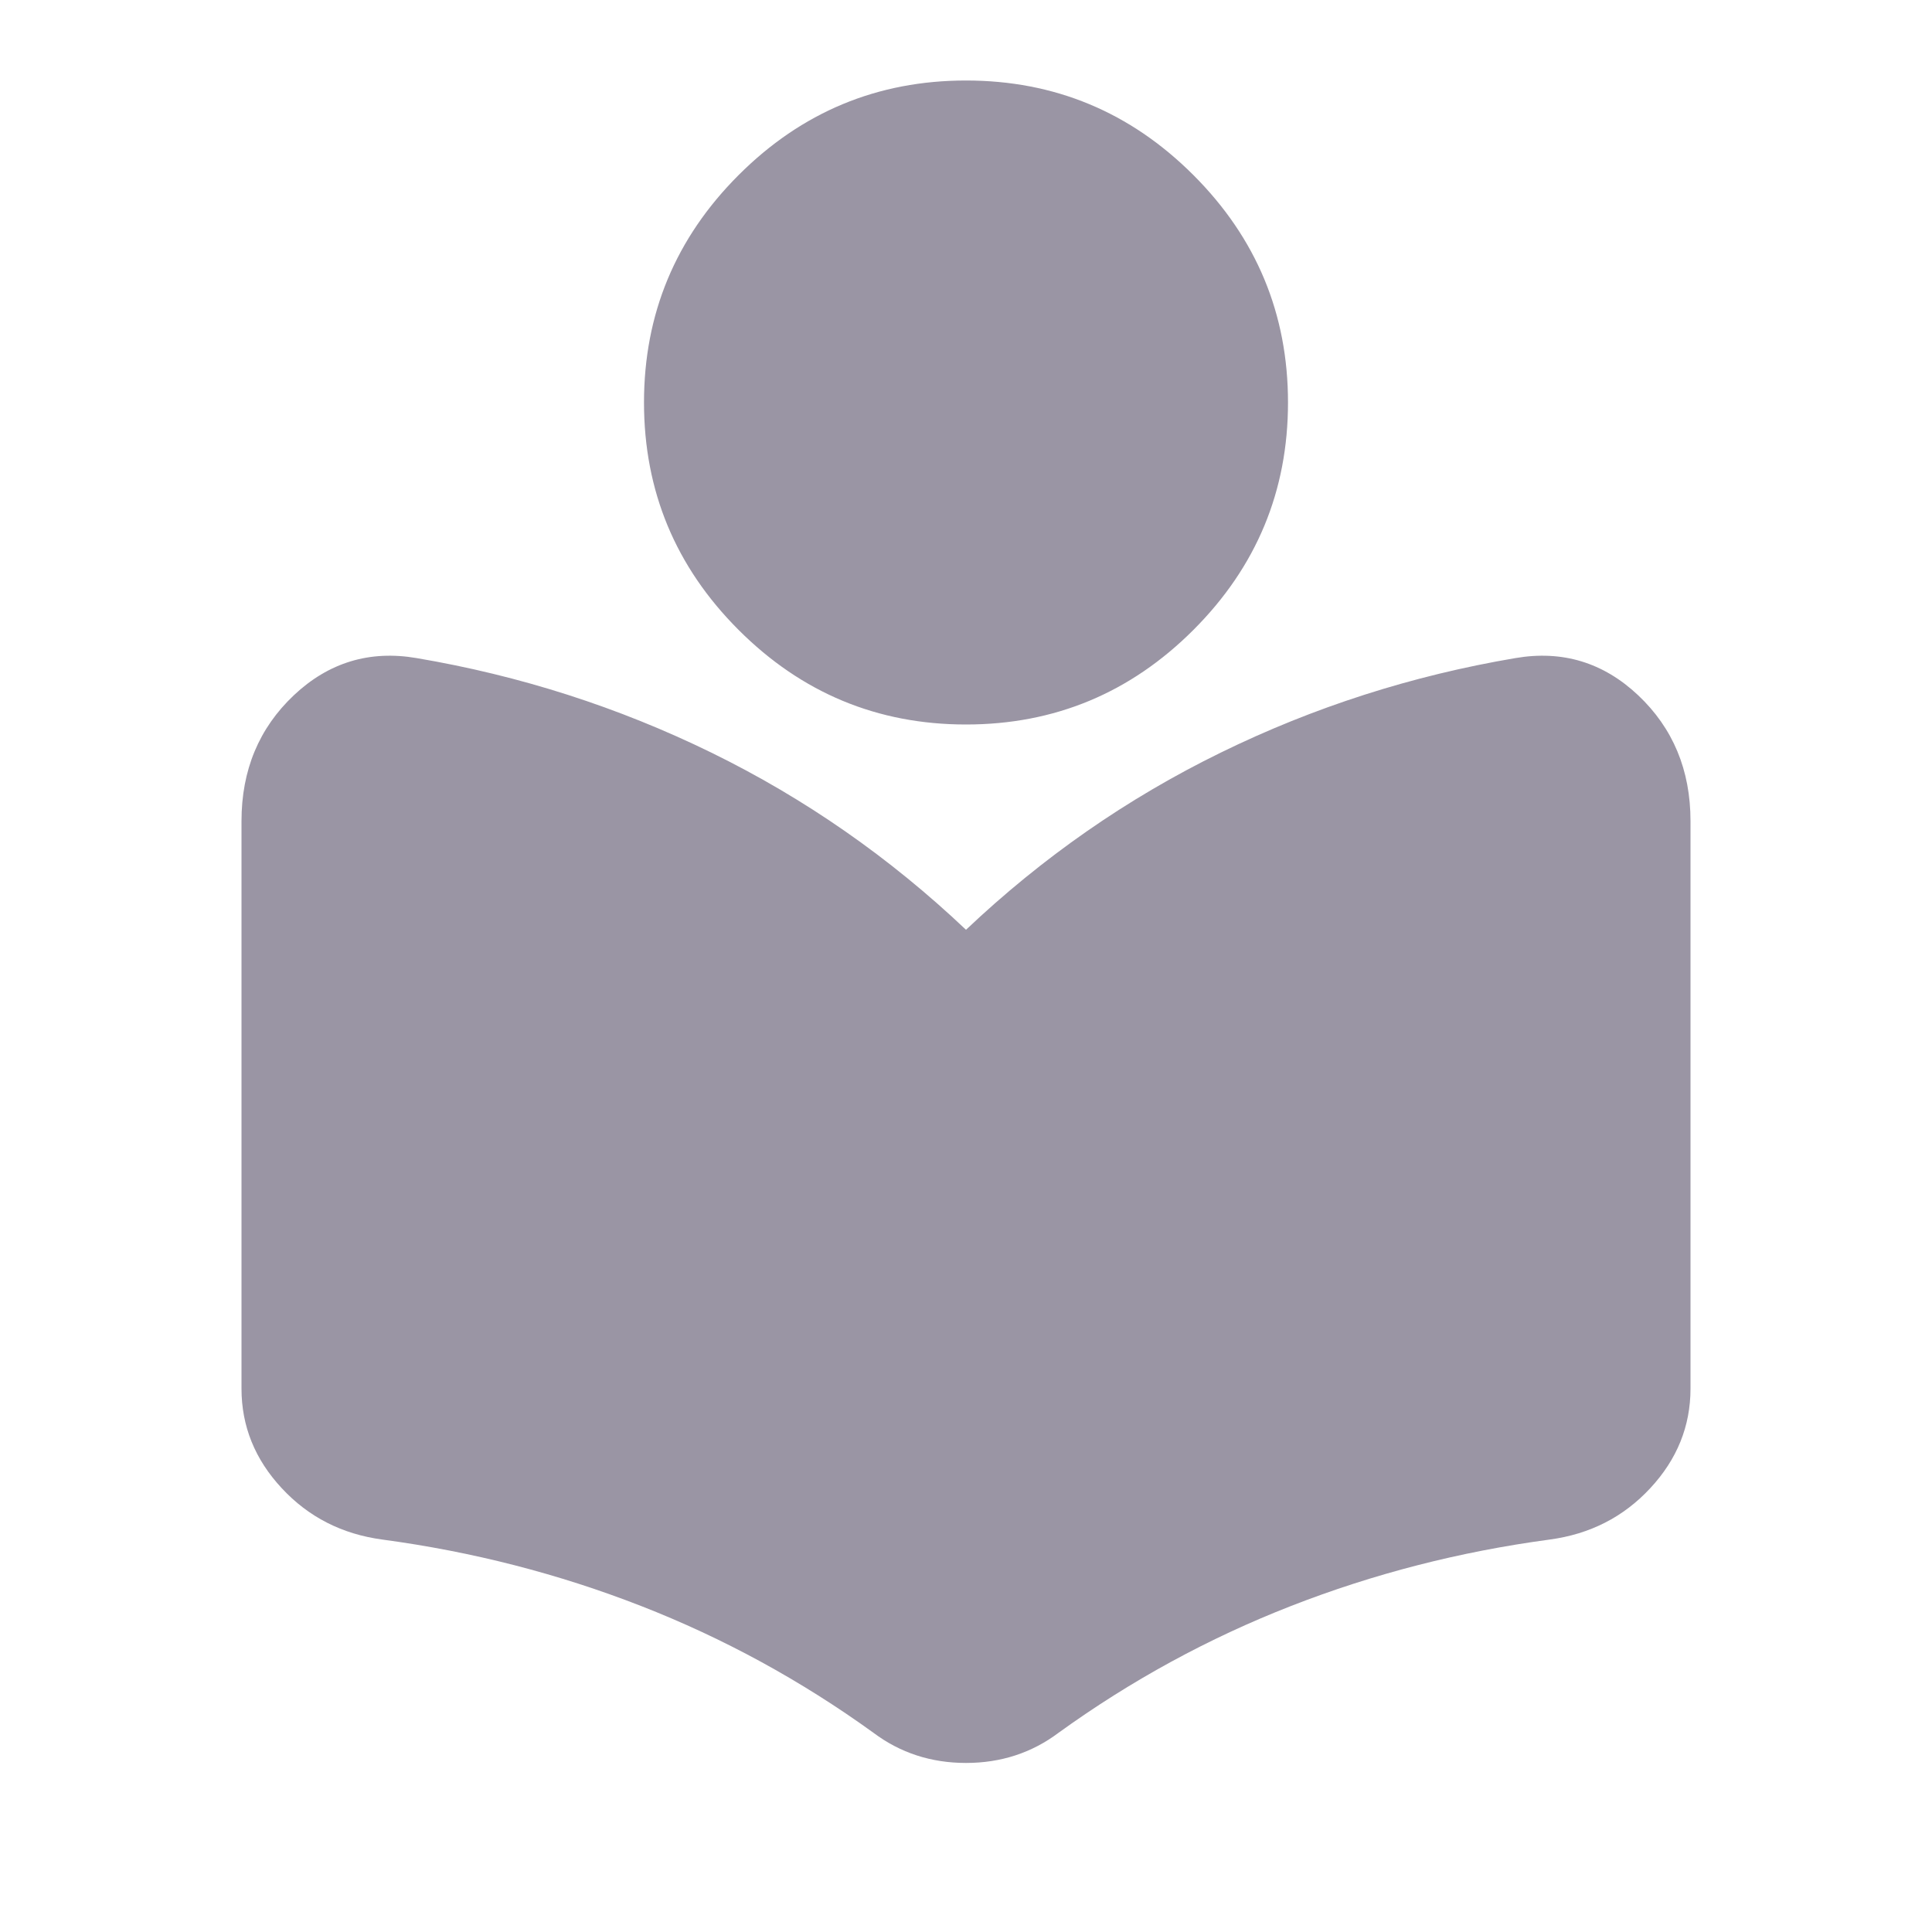 <svg width="24" height="24" viewBox="0 0 24 24" fill="none" xmlns="http://www.w3.org/2000/svg">
<g clip-path="url(#clip0_104_1134)">
<path d="M10.85 21.525C9.95 20.875 8.988 20.35 7.963 19.95C6.938 19.55 5.867 19.275 4.75 19.125C4.25 19.058 3.833 18.846 3.5 18.487C3.167 18.129 3 17.717 3 17.25V10.2C3 9.567 3.217 9.046 3.65 8.637C4.083 8.229 4.592 8.075 5.175 8.175C6.458 8.392 7.679 8.783 8.838 9.35C9.996 9.917 11.05 10.65 12 11.55C12.95 10.65 14.004 9.917 15.163 9.35C16.321 8.783 17.542 8.392 18.825 8.175C19.408 8.075 19.917 8.229 20.35 8.637C20.783 9.046 21 9.567 21 10.2V17.25C21 17.717 20.833 18.129 20.5 18.487C20.167 18.846 19.75 19.058 19.25 19.125C18.133 19.275 17.063 19.55 16.038 19.95C15.013 20.35 14.05 20.875 13.15 21.525C12.817 21.775 12.433 21.9 12 21.9C11.567 21.9 11.183 21.775 10.85 21.525ZM12 9C10.9 9 9.958 8.608 9.175 7.825C8.392 7.042 8 6.1 8 5C8 3.9 8.392 2.958 9.175 2.175C9.958 1.392 10.9 1 12 1C13.1 1 14.042 1.392 14.825 2.175C15.608 2.958 16 3.9 16 5C16 6.1 15.608 7.042 14.825 7.825C14.042 8.608 13.1 9 12 9Z" fill="#9A95A4"/>
</g>
<defs>
<clipPath id="clip0_104_1134">
<rect width="24" height="24" fill="white"/>
</clipPath>
</defs>
</svg>
